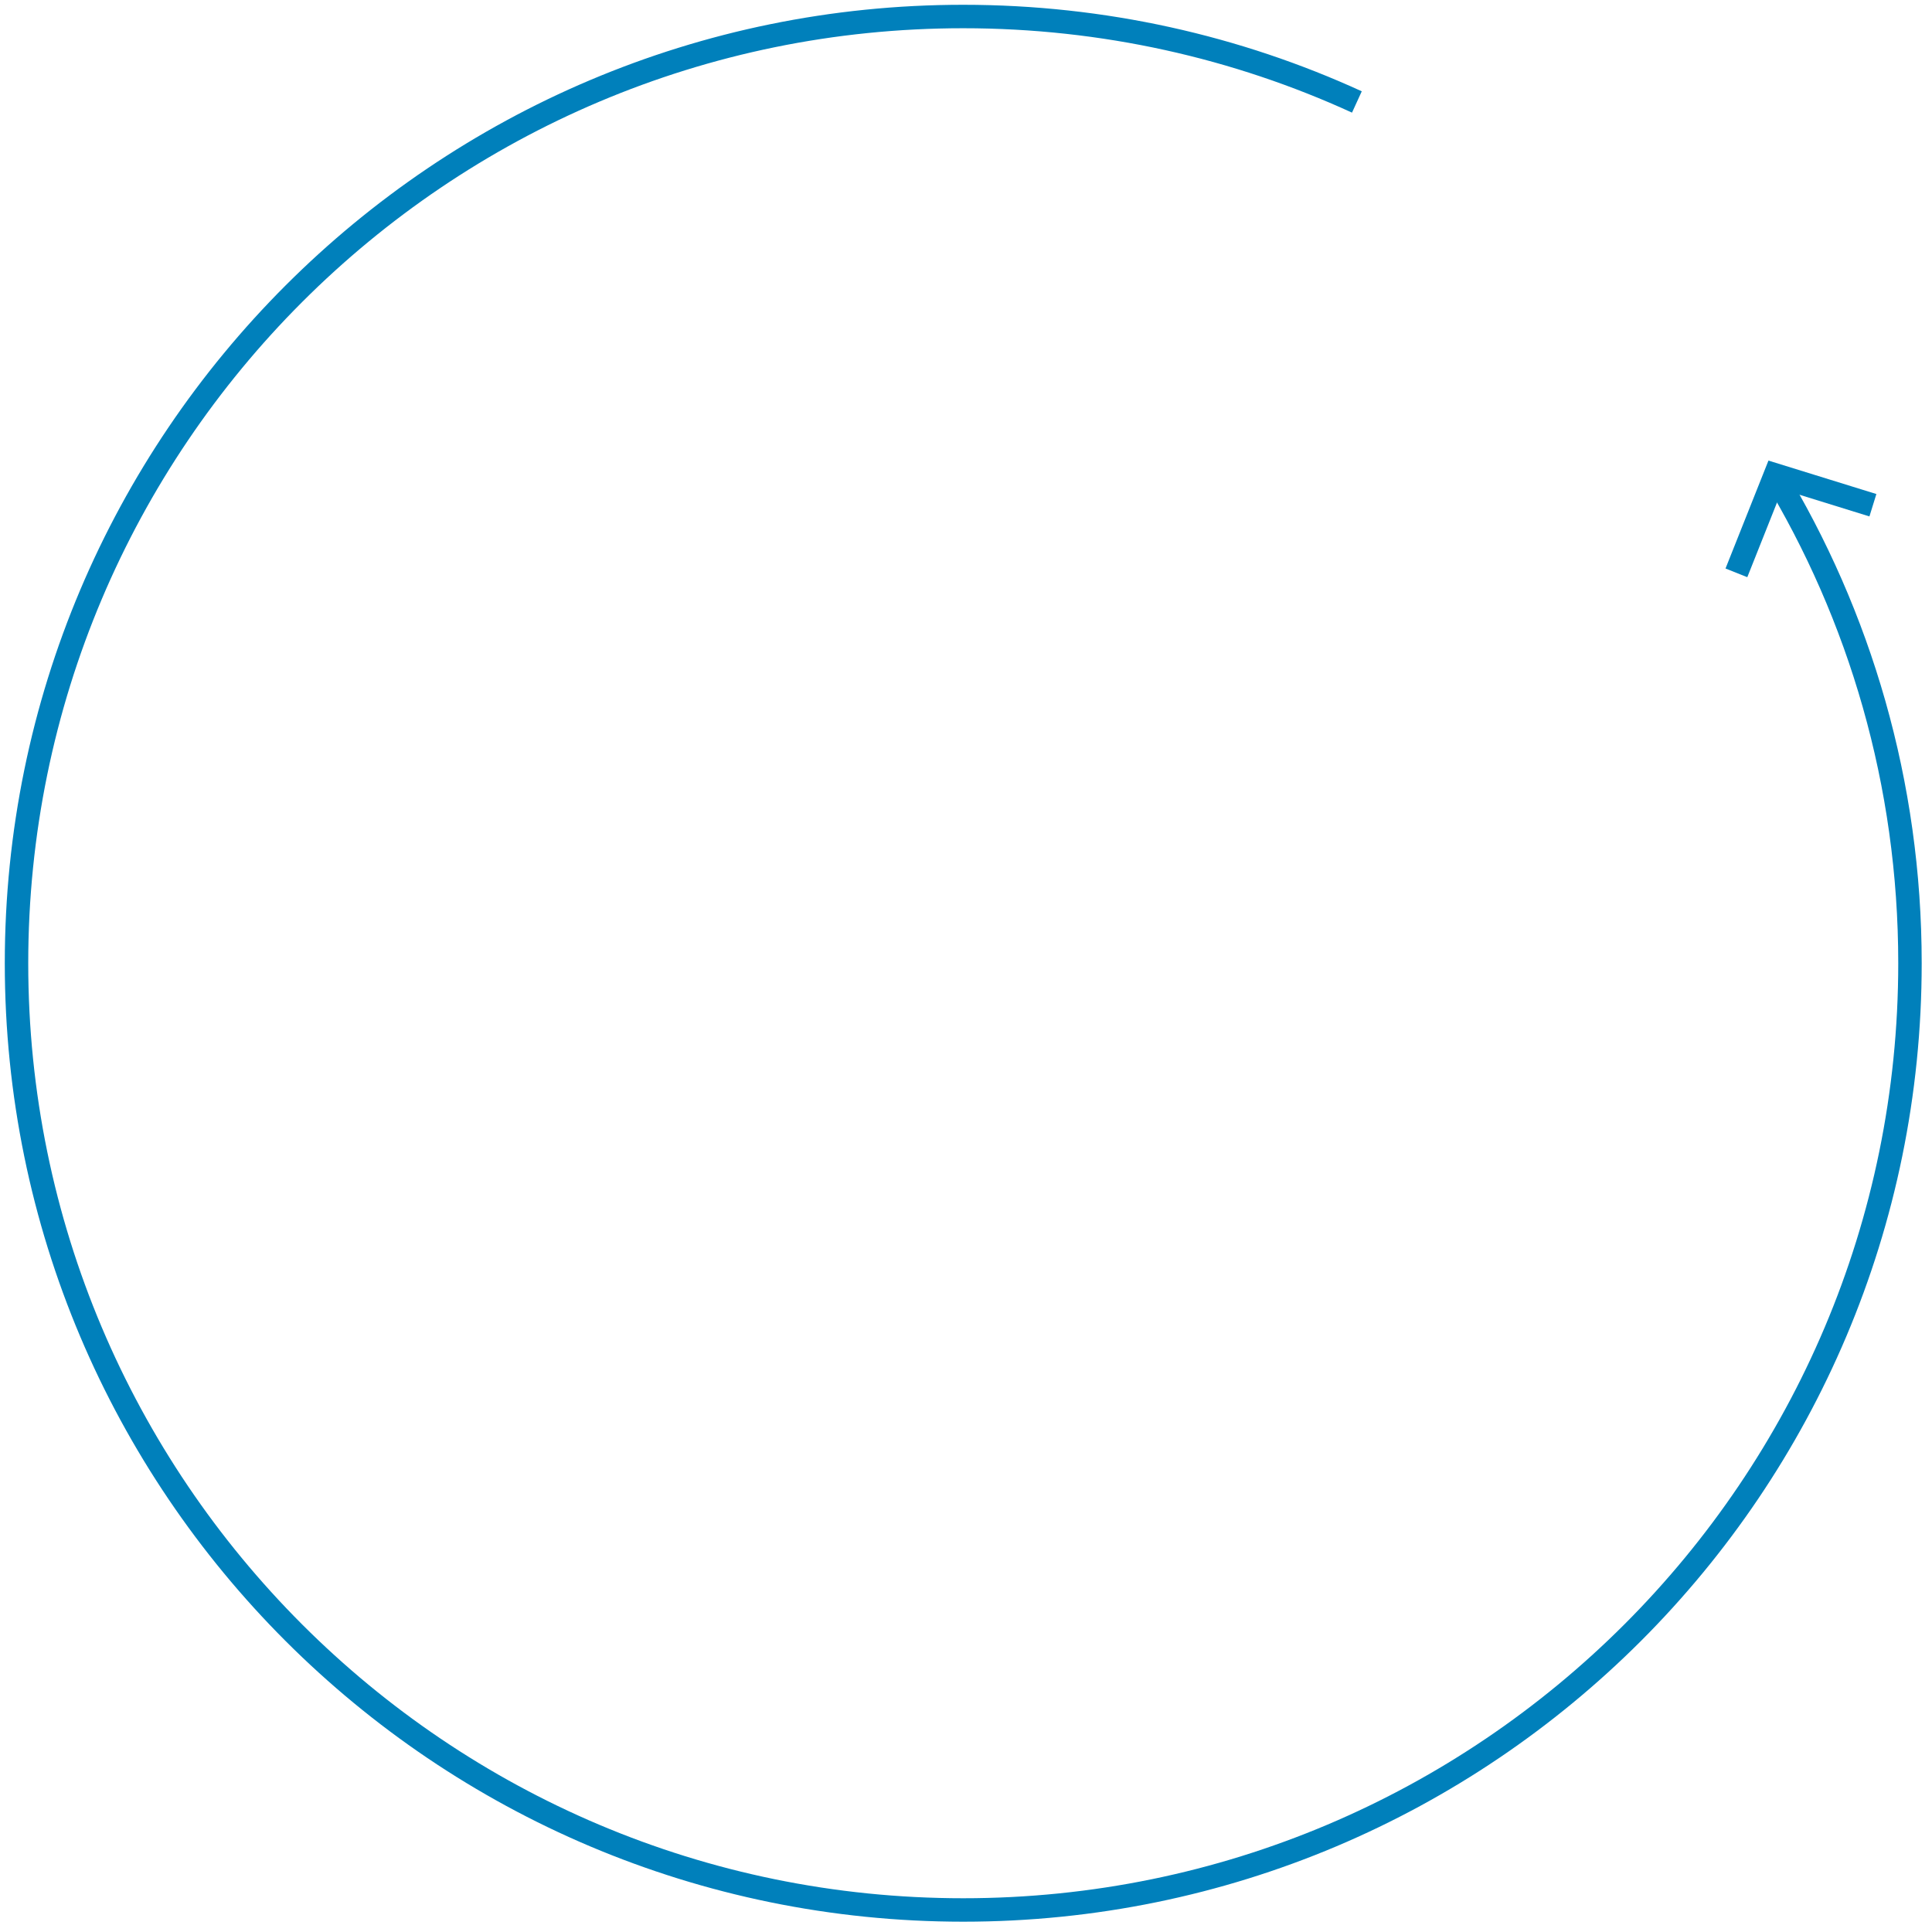 <svg width="117" height="117" viewBox="0 0 117 117" fill="none" xmlns="http://www.w3.org/2000/svg">
<path d="M105.155 34.691L107.513 28.765L113.421 30.596" stroke="#0080BB" stroke-width="1.42" stroke-miterlimit="10"/>
<path d="M82.172 6.175C74.911 2.85 66.834 1 58.324 1C26.67 1 1 26.67 1 58.333C1 89.996 26.67 115.666 58.333 115.666C89.996 115.666 115.666 89.996 115.666 58.333C115.666 47.447 112.632 37.275 107.372 28.615" stroke="#0080BB" stroke-width="1.42" stroke-miterlimit="10"/>
</svg>

